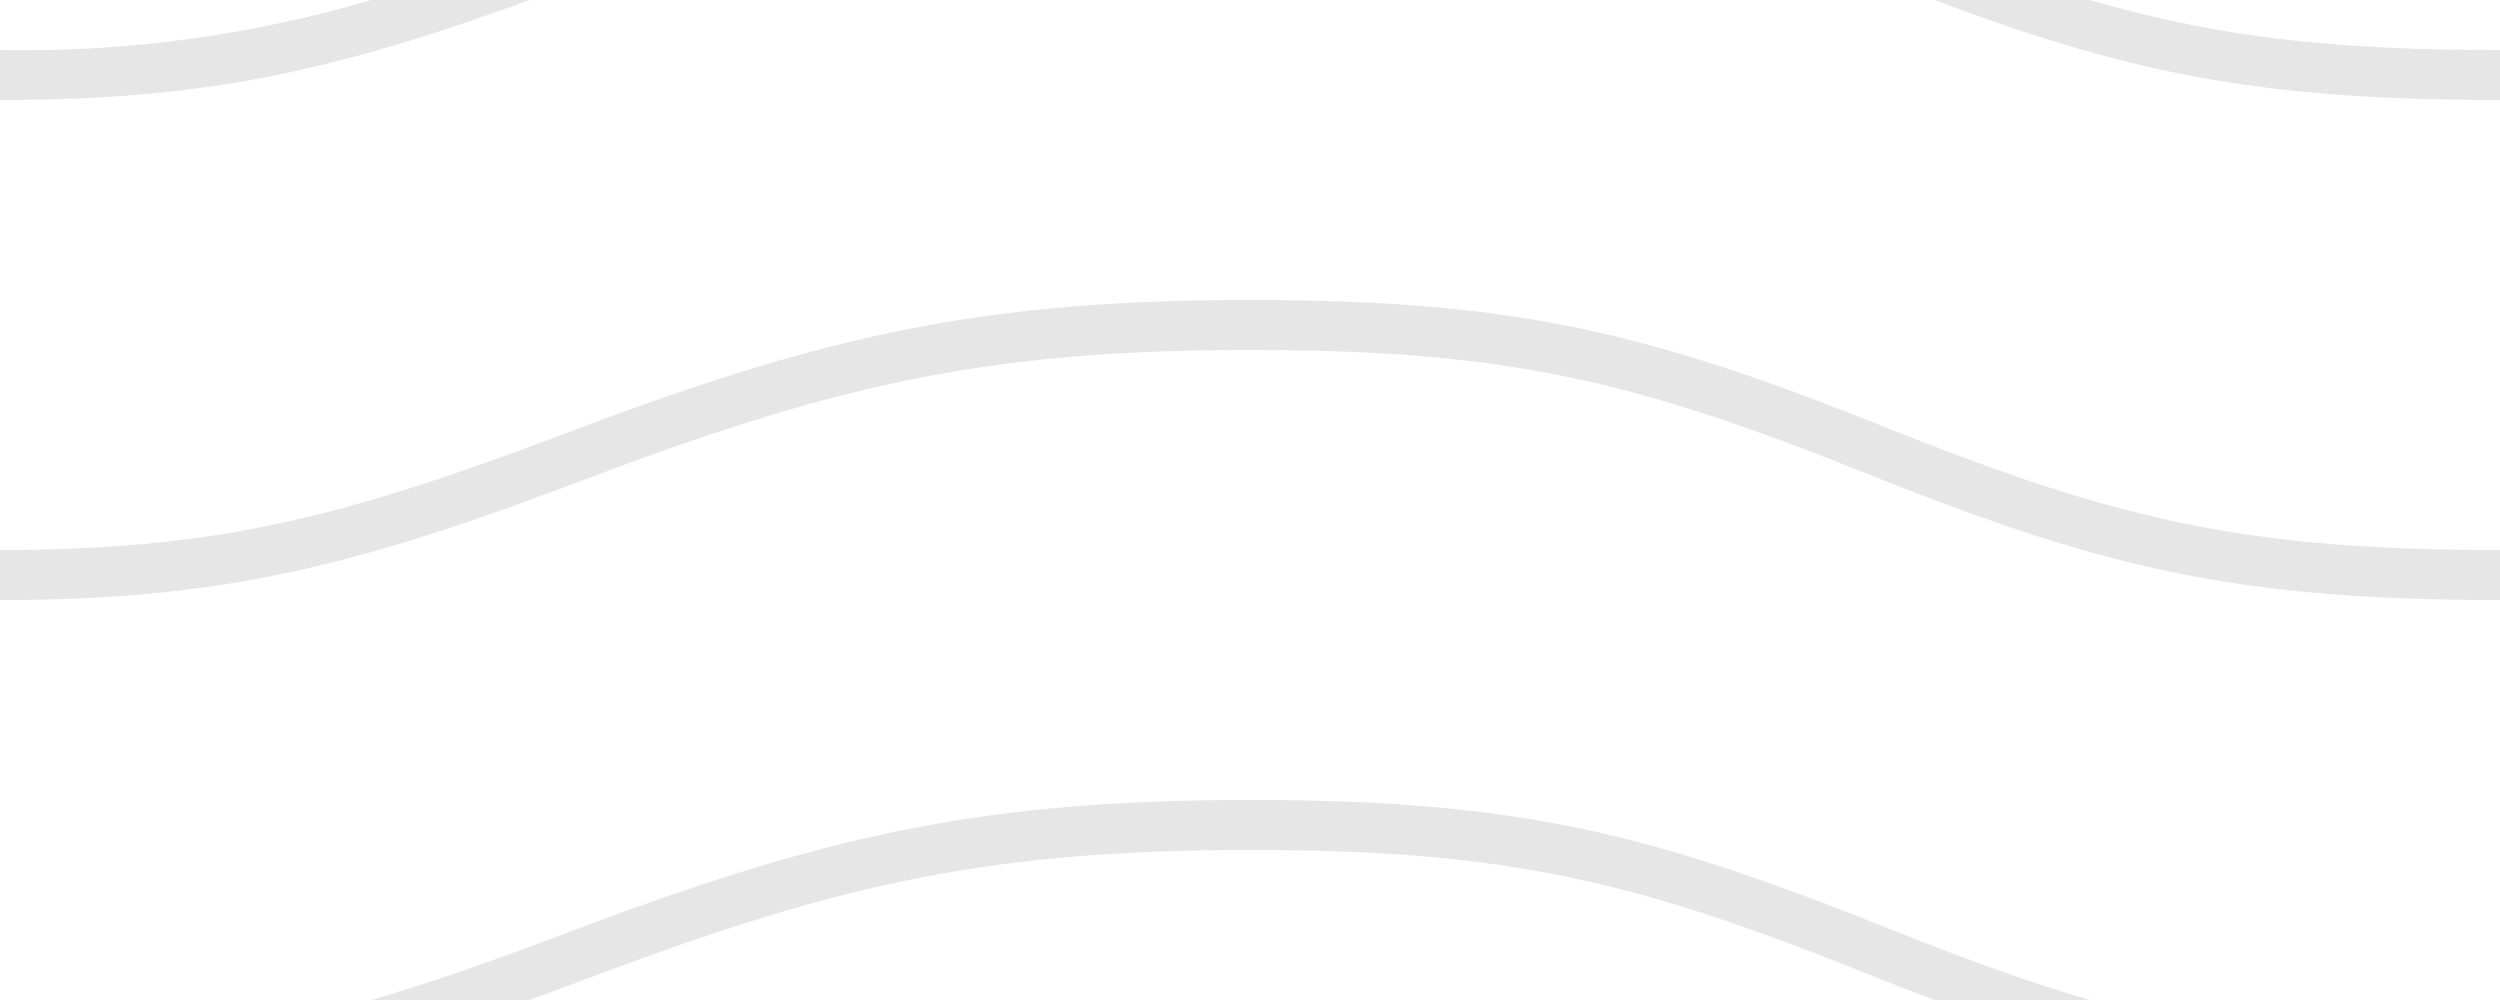 <svg xmlns="http://www.w3.org/2000/svg" width="100" height="40" viewBox="0 0 100 40"><path d="M21.184,42q.536-.195,1.088-.4l1.768-.661C33.64,37.347,39.647,36,50,36c10.271,0,15.362,1.222,24.629,4.928.955.383,1.869.74,2.75,1.072H83.6c-2.51-.73-5.139-1.691-8.233-2.928C65.888,35.278,60.562,34,50,34c-10.626,0-16.855,1.4-26.66,5.063l-1.767.662C19.1,40.648,16.913,41.4,14.849,42Zm0-40C13.258,4.892,8.077,6,0,6V4A49.278,49.278,0,0,0,14.85,2Zm56.2,0C85.239,4.966,90.5,6,100,6V4c-6.842,0-11.386-.542-16.4-2H77.379ZM0,26c8.44,0,13.718-1.21,22.272-4.4l1.768-.661C33.64,17.347,39.647,16,50,16c10.271,0,15.362,1.222,24.629,4.928C84.112,24.722,89.438,26,100,26V24c-10.271,0-15.362-1.222-24.629-4.928C65.888,15.278,60.562,14,50,14c-10.626,0-16.855,1.4-26.66,5.063l-1.767.662C13.223,22.84,8.163,24,0,24Z" transform="translate(0 -2)" fill="#e6e6e6" fill-rule="evenodd"/></svg>